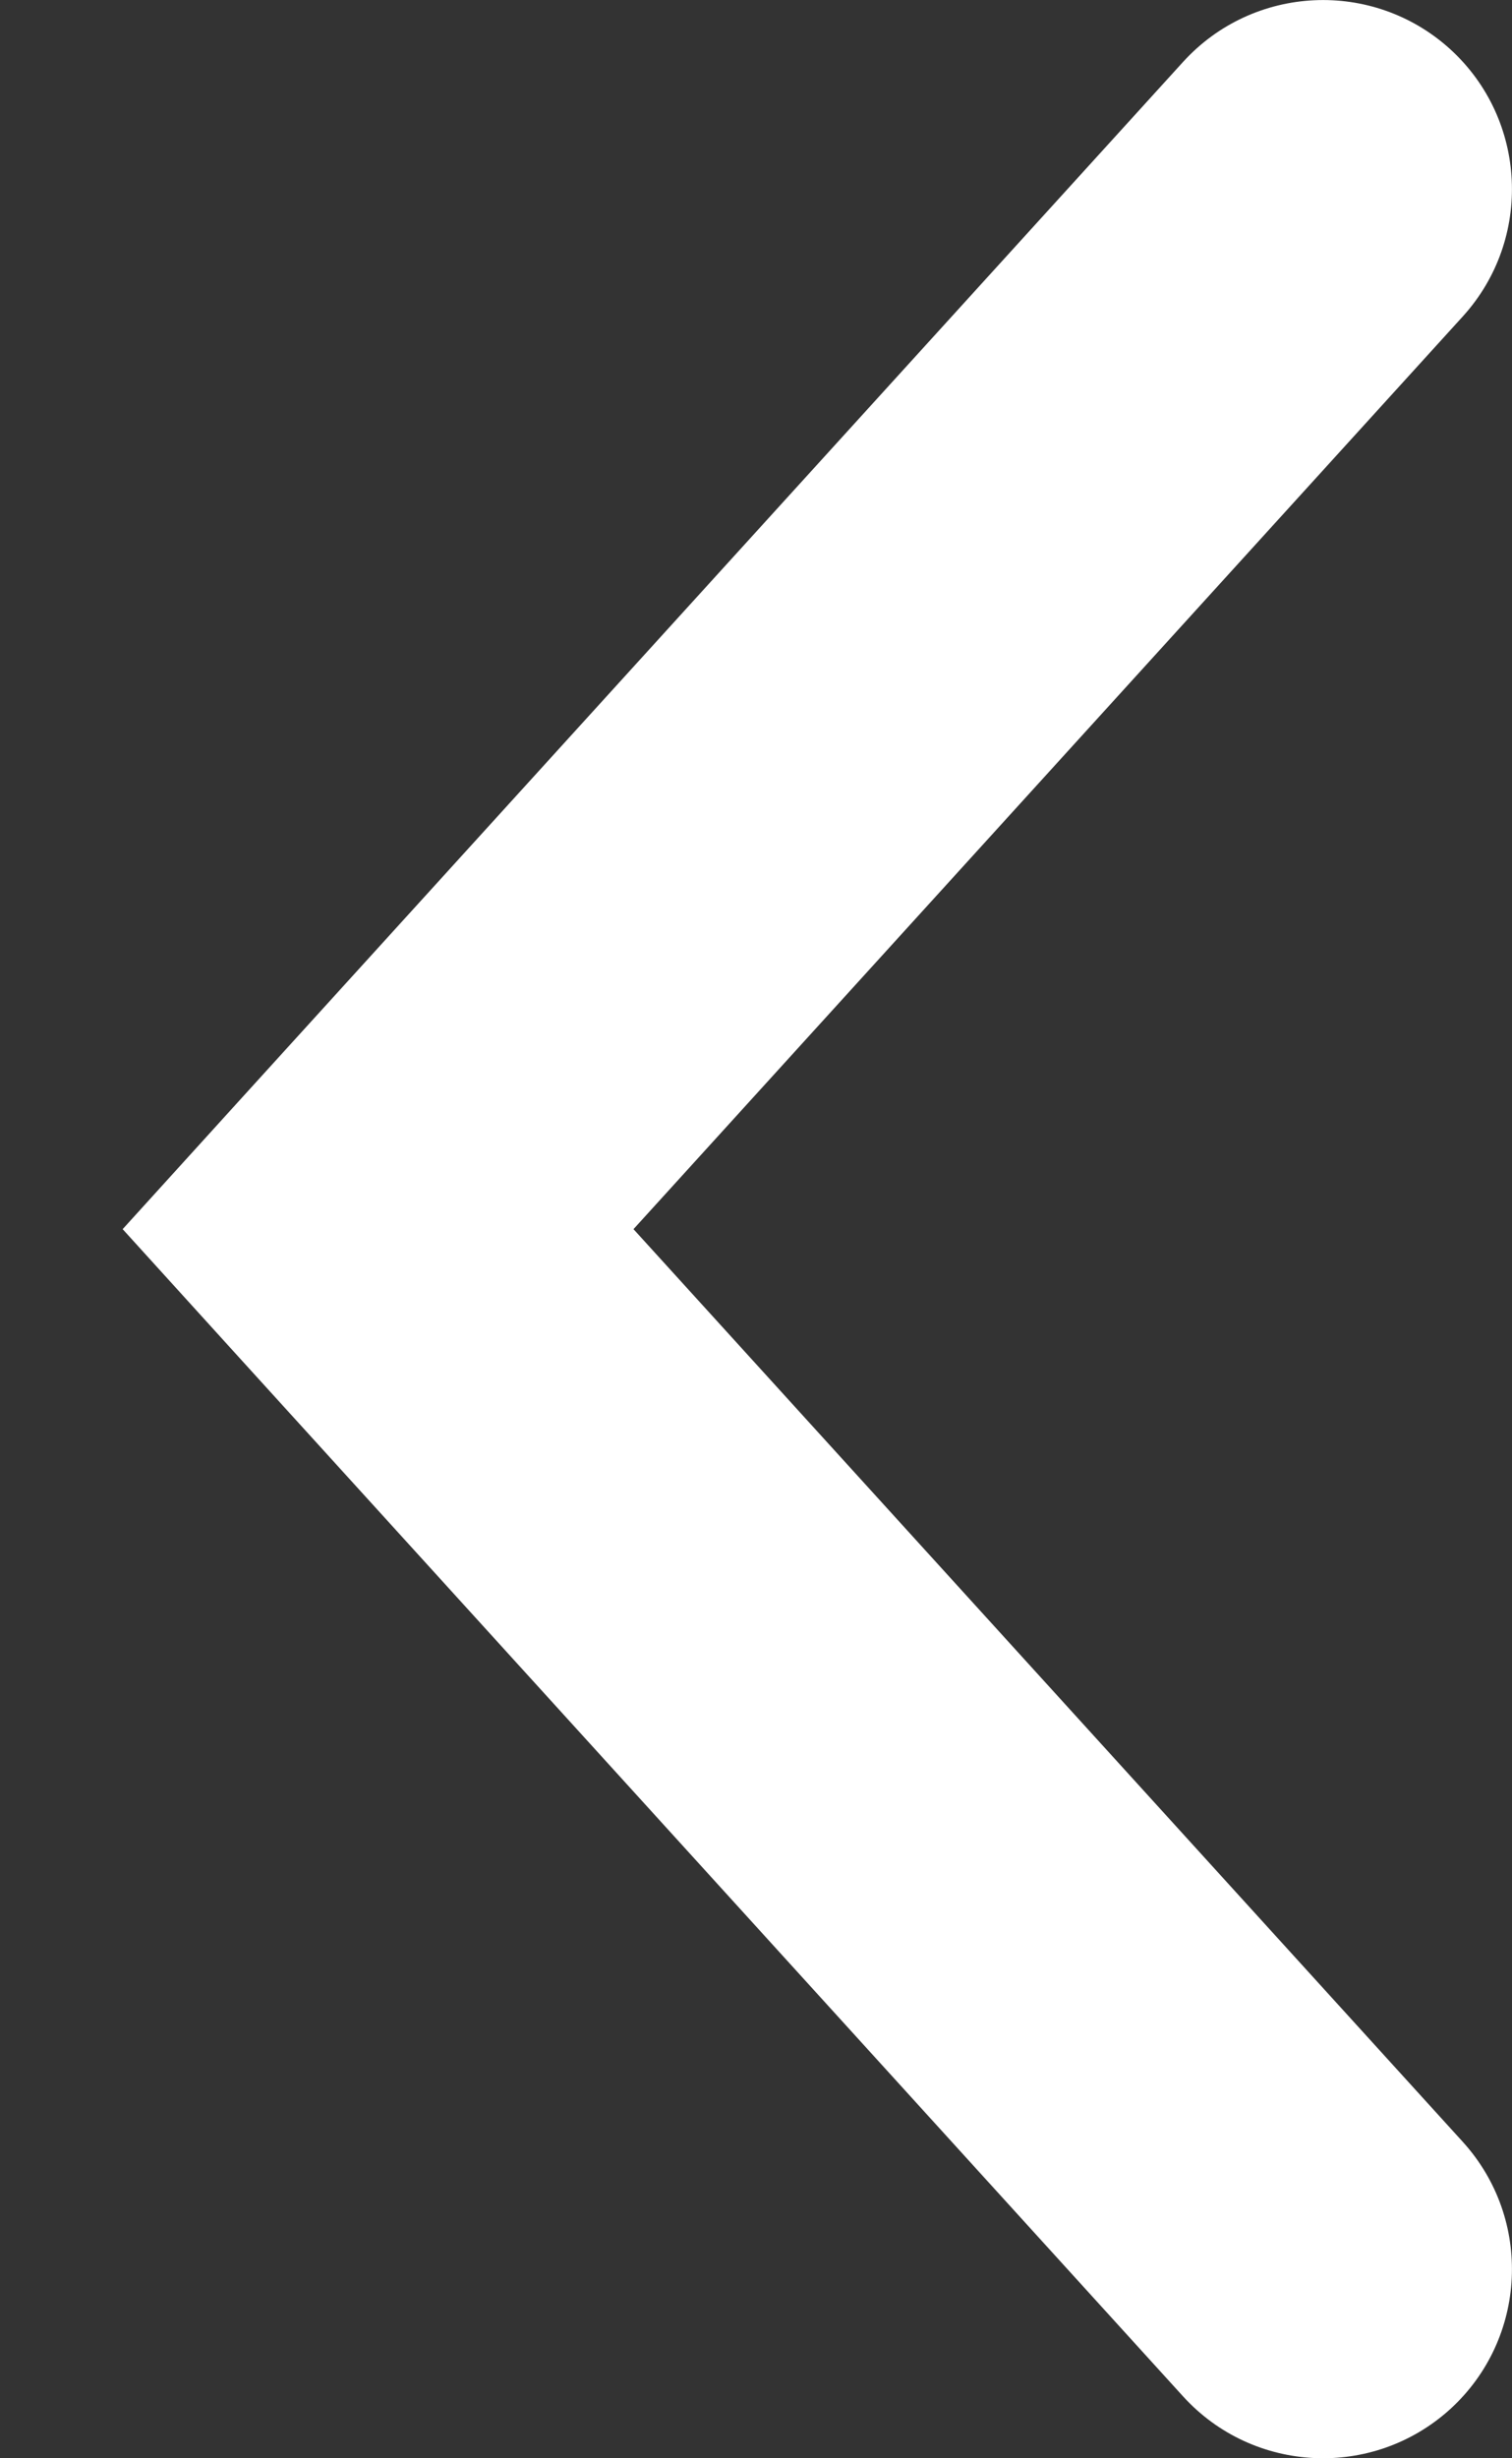<svg width="8" height="13" viewBox="0 0 8 13" fill="none" xmlns="http://www.w3.org/2000/svg">
<rect x="0" y="0" width="8" height="13" fill="#333333" stroke="none"/>
<path d="M7.74 11.327C8.111 11.736 8.081 12.368 7.673 12.74C7.264 13.111 6.632 13.081 6.26 12.673L7.74 11.327ZM2 6.5L1.26 7.173L0.649 6.5L1.26 5.827L2 6.5ZM6.26 0.327C6.632 -0.081 7.264 -0.111 7.673 0.26C8.081 0.632 8.111 1.264 7.74 1.673L6.26 0.327ZM6.26 12.673L1.26 7.173L2.74 5.827L7.74 11.327L6.26 12.673ZM1.26 5.827L6.26 0.327L7.74 1.673L2.74 7.173L1.26 5.827Z" fill="white"/>
</svg>

